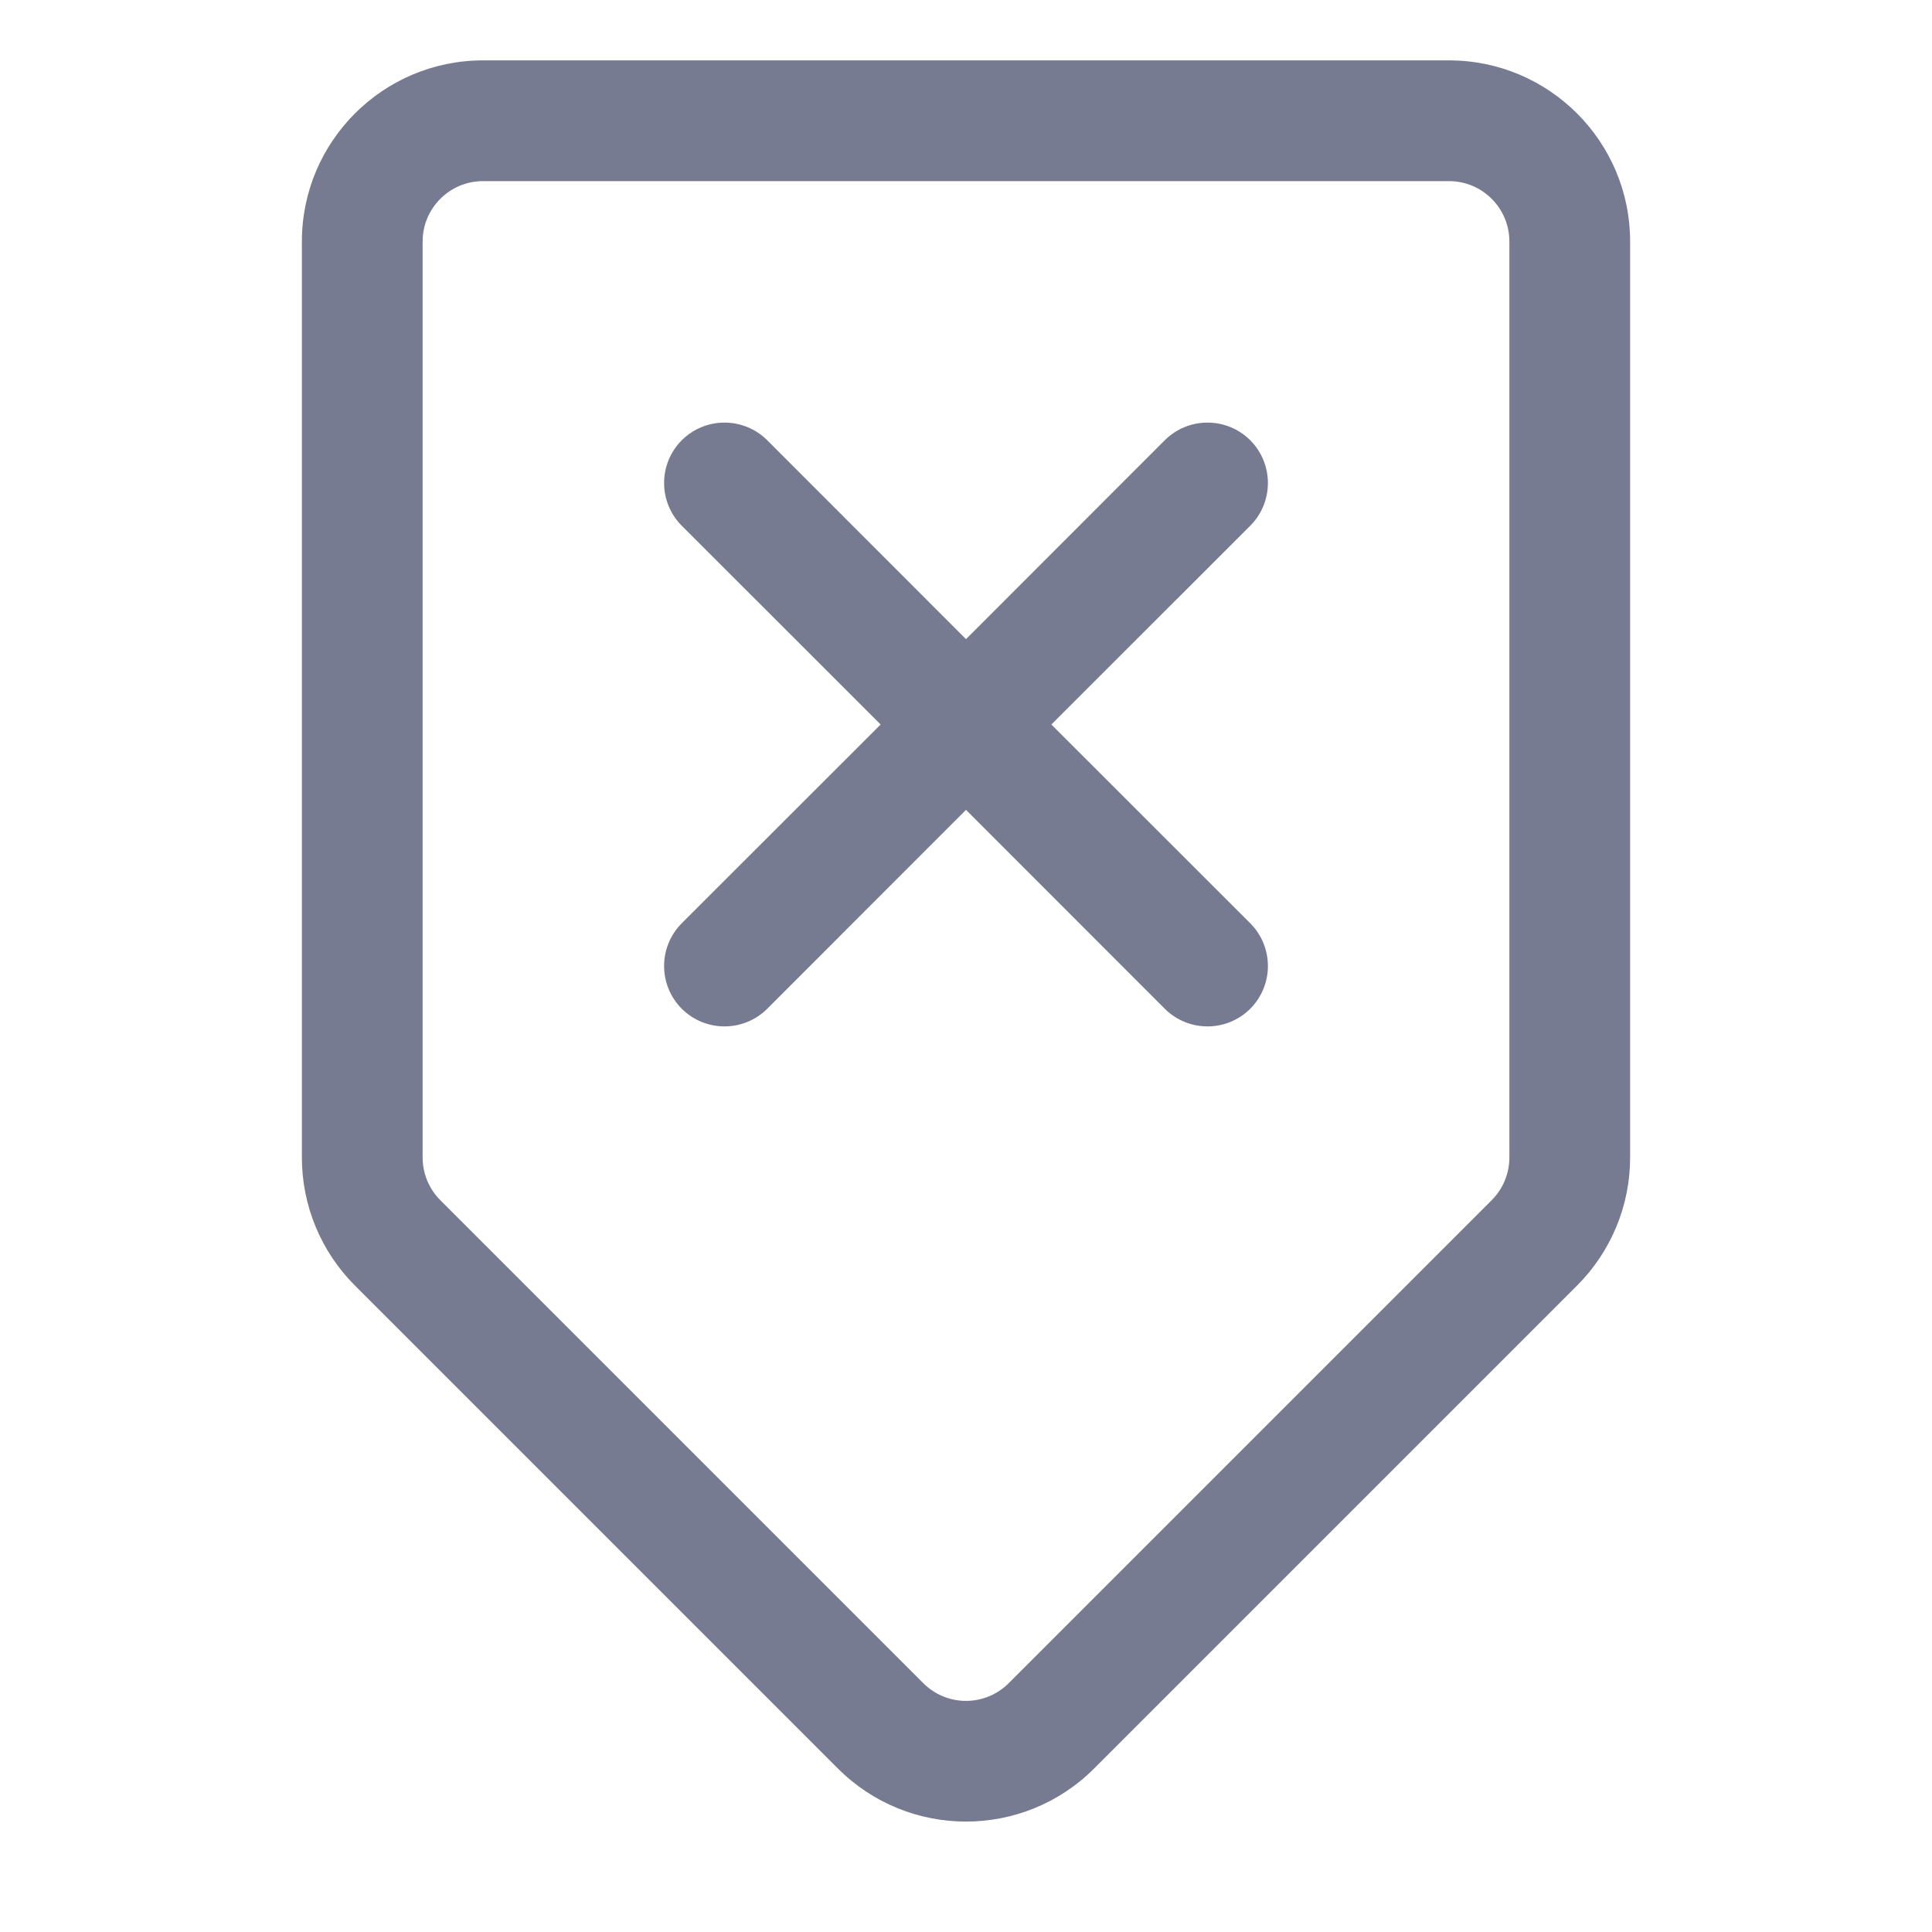 <svg width="16" height="16" viewBox="0 0 16 16" fill="none" xmlns="http://www.w3.org/2000/svg">
<g clip-path="url(#clip0_13649_20623)">
<path fill-rule="evenodd" clip-rule="evenodd" d="M10.354 3.646C10.549 3.842 10.549 4.158 10.354 4.354L8.707 6L10.354 7.646C10.549 7.842 10.549 8.158 10.354 8.354C10.158 8.549 9.842 8.549 9.646 8.354L8 6.707L6.354 8.354C6.158 8.549 5.842 8.549 5.646 8.354C5.451 8.158 5.451 7.842 5.646 7.646L7.293 6L5.646 4.354C5.451 4.158 5.451 3.842 5.646 3.646C5.842 3.451 6.158 3.451 6.354 3.646L8 5.293L9.646 3.646C9.842 3.451 10.158 3.451 10.354 3.646Z" fill="#777B92"/>
<path fill-rule="evenodd" clip-rule="evenodd" d="M2.5 2C2.5 1.172 3.172 0.5 4 0.5L12 0.5C12.828 0.5 13.5 1.172 13.5 2V9.586C13.5 9.984 13.342 10.365 13.061 10.646L9.061 14.646C8.475 15.232 7.525 15.232 6.939 14.646L2.939 10.646C2.658 10.365 2.5 9.984 2.5 9.586L2.5 2ZM4 1.5C3.724 1.5 3.5 1.724 3.5 2L3.5 9.586C3.5 9.718 3.553 9.846 3.646 9.939L7.646 13.939C7.842 14.135 8.158 14.135 8.354 13.939L12.354 9.939C12.447 9.846 12.5 9.718 12.5 9.586V2C12.5 1.724 12.276 1.5 12 1.5L4 1.5Z" fill="#777B92"/>
</g>
<defs>
<clipPath id="clip0_13649_20623">
<rect width="16" height="16" fill="white" transform="translate(0 16) rotate(-90)"/>
</clipPath>
</defs>
</svg>
